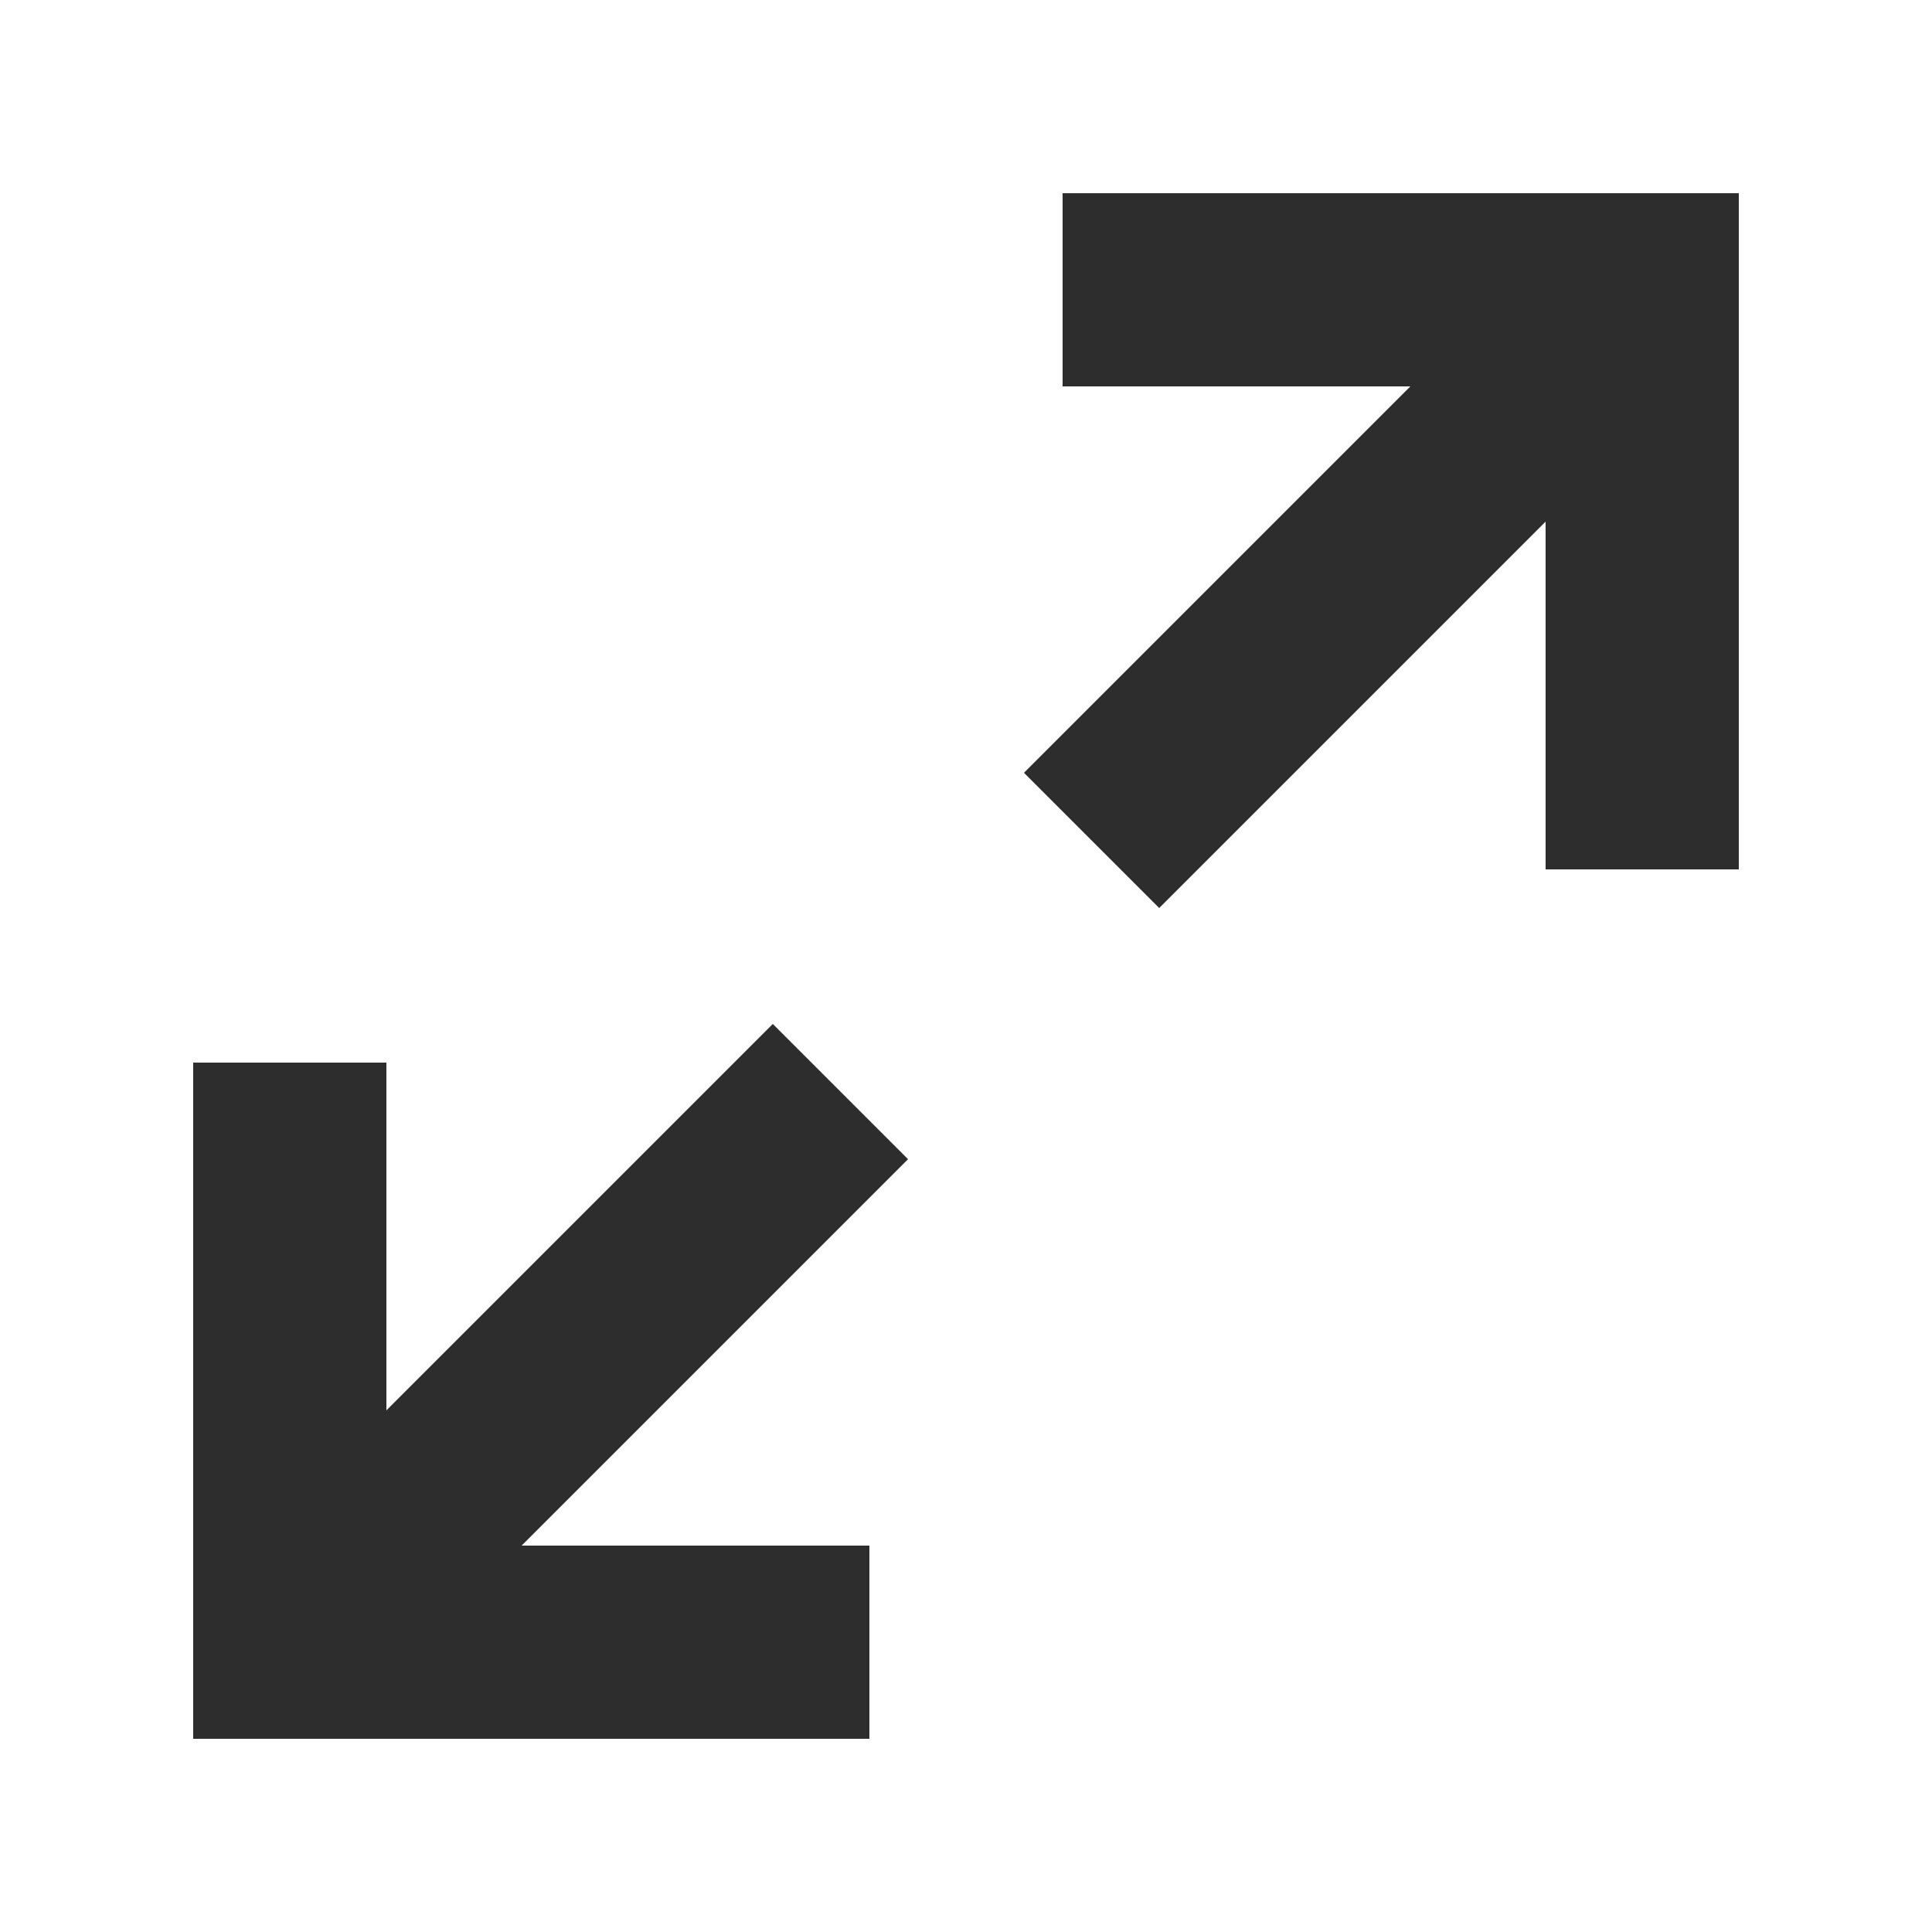 <?xml version='1.0' encoding='utf-8'?>
<svg xmlns:ns0="http://www.w3.org/2000/svg" xmlns="http://www.w3.org/2000/svg" viewBox="0 0 40 40"><ns0:path d="M22 8H29.2L21.2 16L24 18.8L32 10.8V18H36V4H22V8Z" fill="#2d2d2d" />
            <ns0:path d="M16 21.2L8 29.2V22H4V36H18V32H10.8L18.8 24L16 21.2Z" fill="#2d2d2d" />
        </svg>